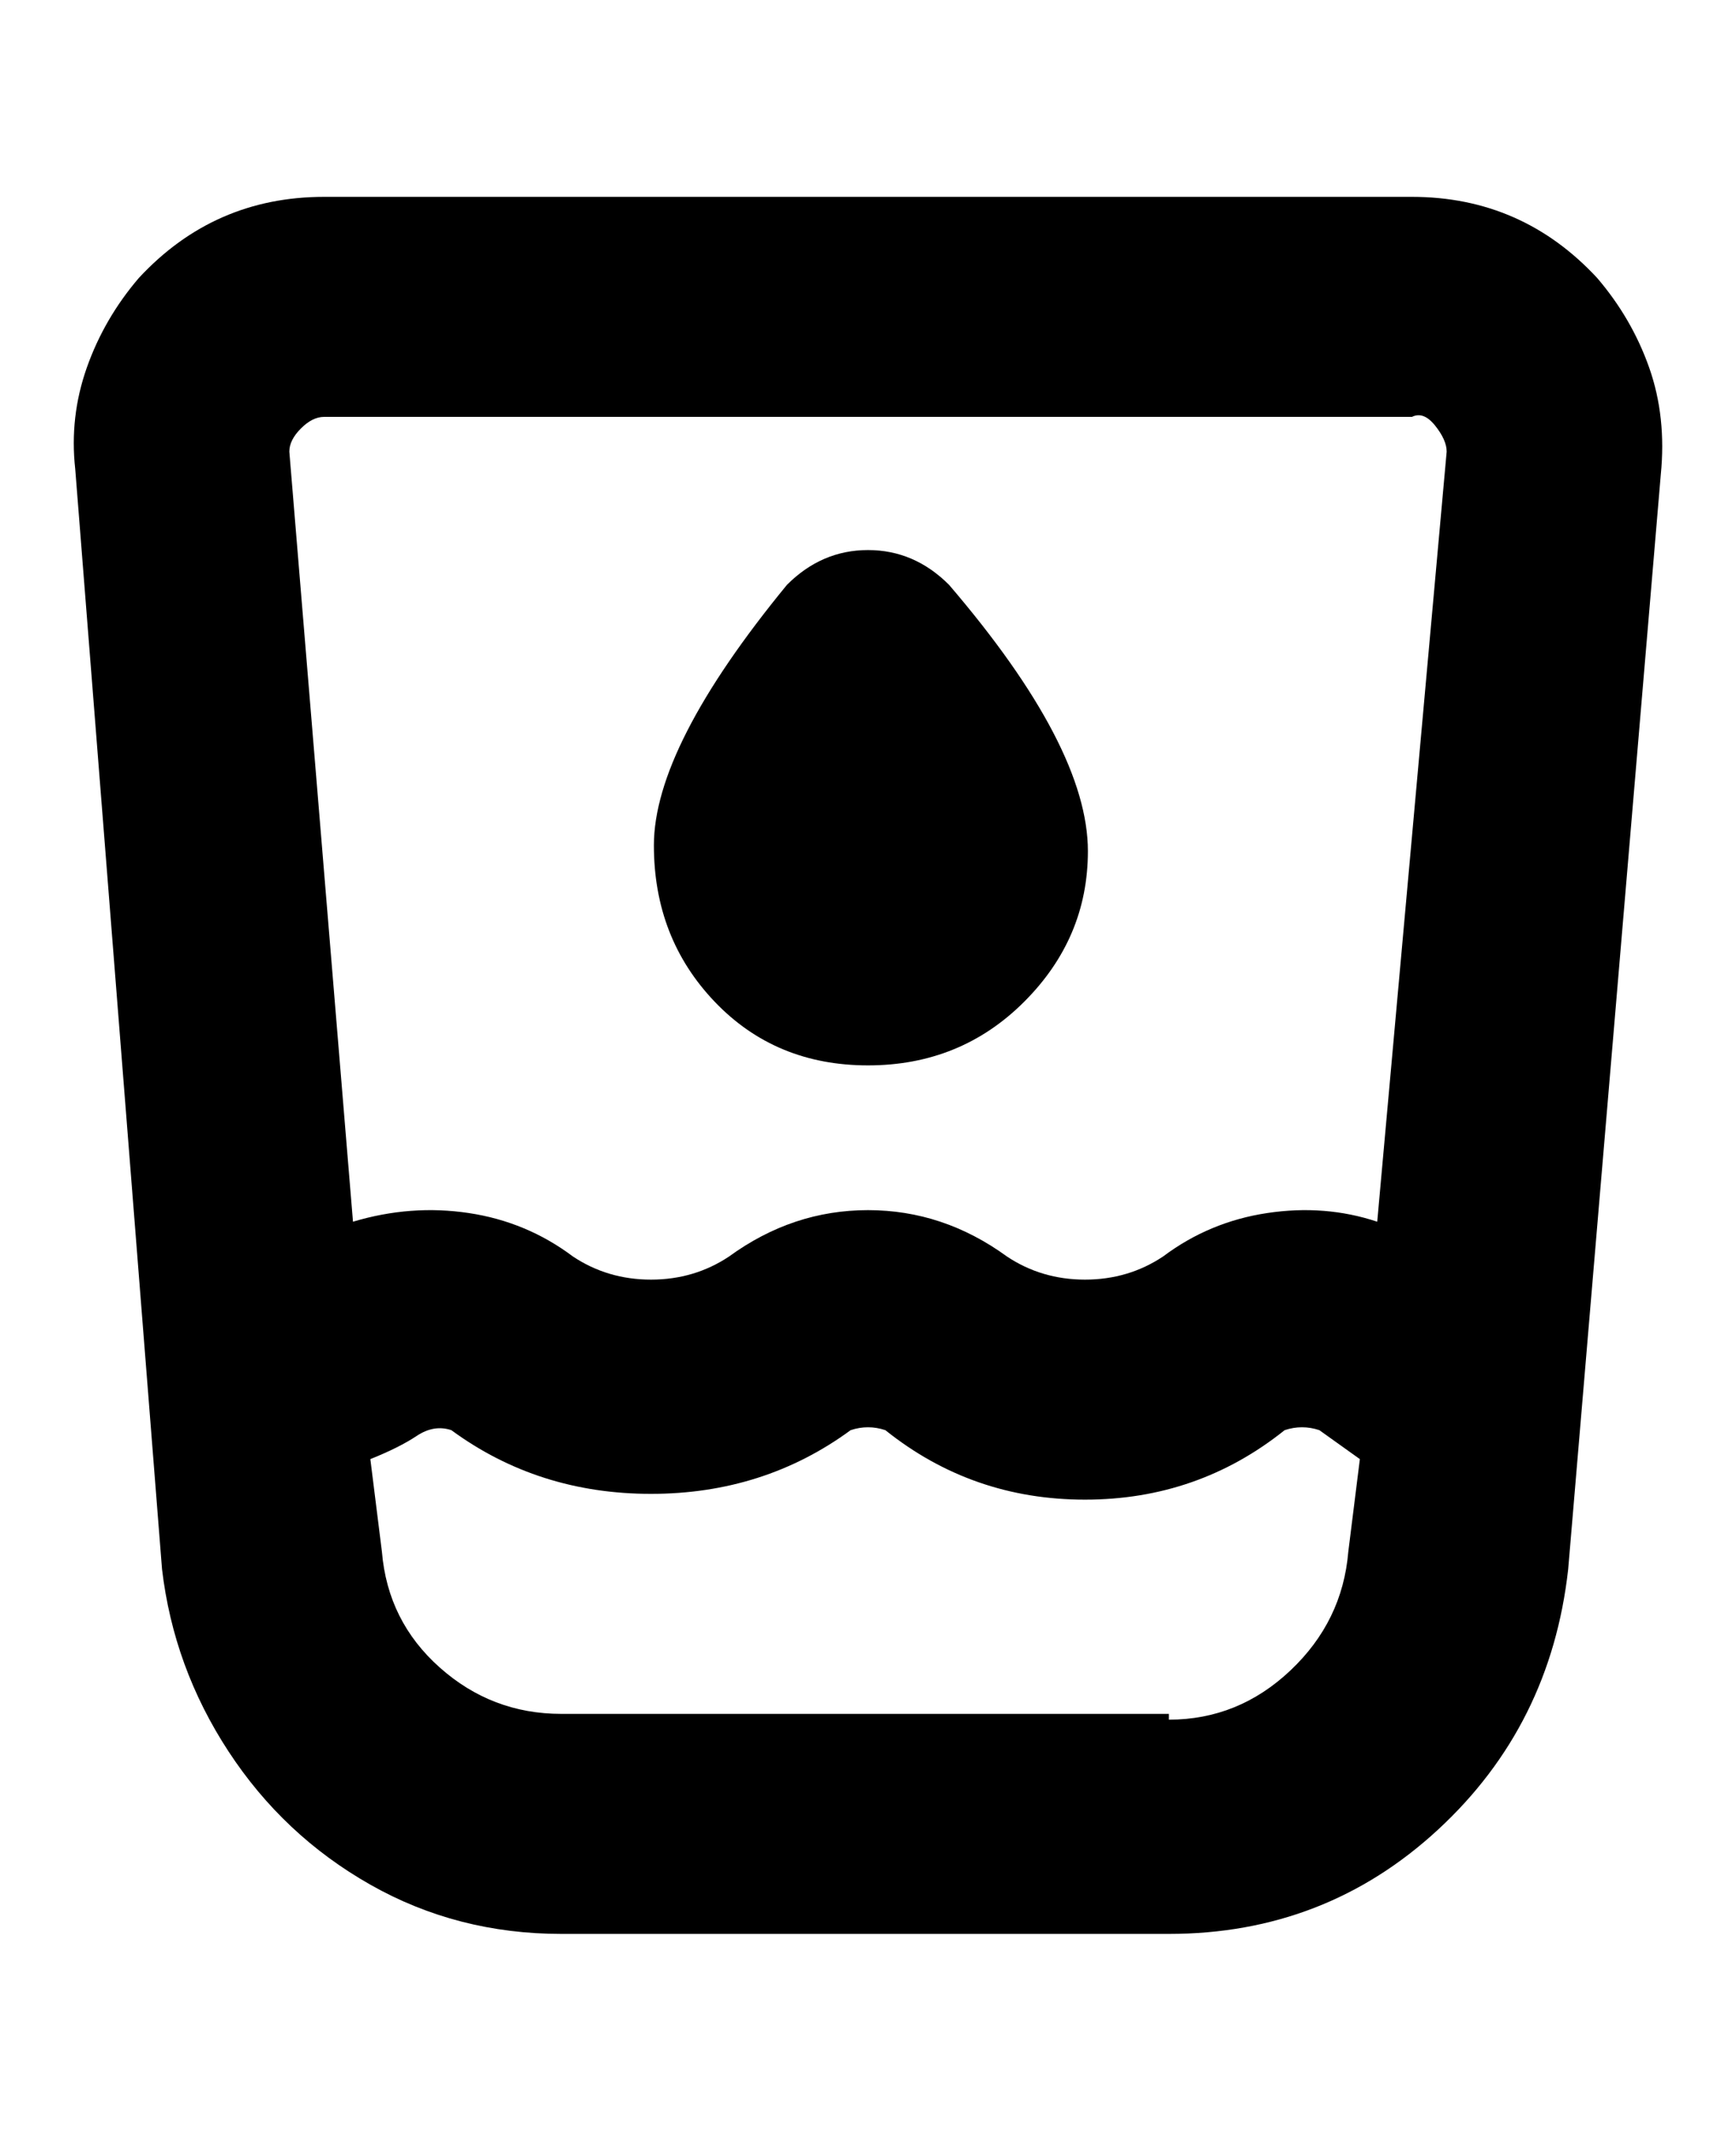 <svg viewBox="0 0 300 368" xmlns="http://www.w3.org/2000/svg"><path d="M276 48q-13-14-32-14H56q-19 0-32 14-6 7-9 15.5T13 81l15 190q2 17 11.5 31.5t24.5 23q15 8.5 33 8.5h105q27 0 46.5-18t22.5-45l16-189q1-10-2-18.5T276 48zM52 74q2-2 4-2h188q2-1 4 1.5t2 4.5l-12 133q-9-3-19-1.5t-18 7.5q-6 4-13.5 4t-13.5-4q-11-8-24-8t-24 8q-6 4-13.5 4T99 217q-8-6-18-7.5T61 211L50 78q0-2 2-4zm150 222H97q-12 0-21-8t-10-20l-2-16q5-2 8-4t6-1q15 11 34.5 11t34.5-11q3-1 6 0 15 12 34.5 12t34.5-12q3-1 6 0l7 5-2 16q-1 12-10 20.5t-21 8.5v-1zm-89-150q0-17 23-45 6-6 14-6t14 6q24 28 24 46 0 15-11 26t-27 11q-16 0-26.5-11T113 146z"/></svg>